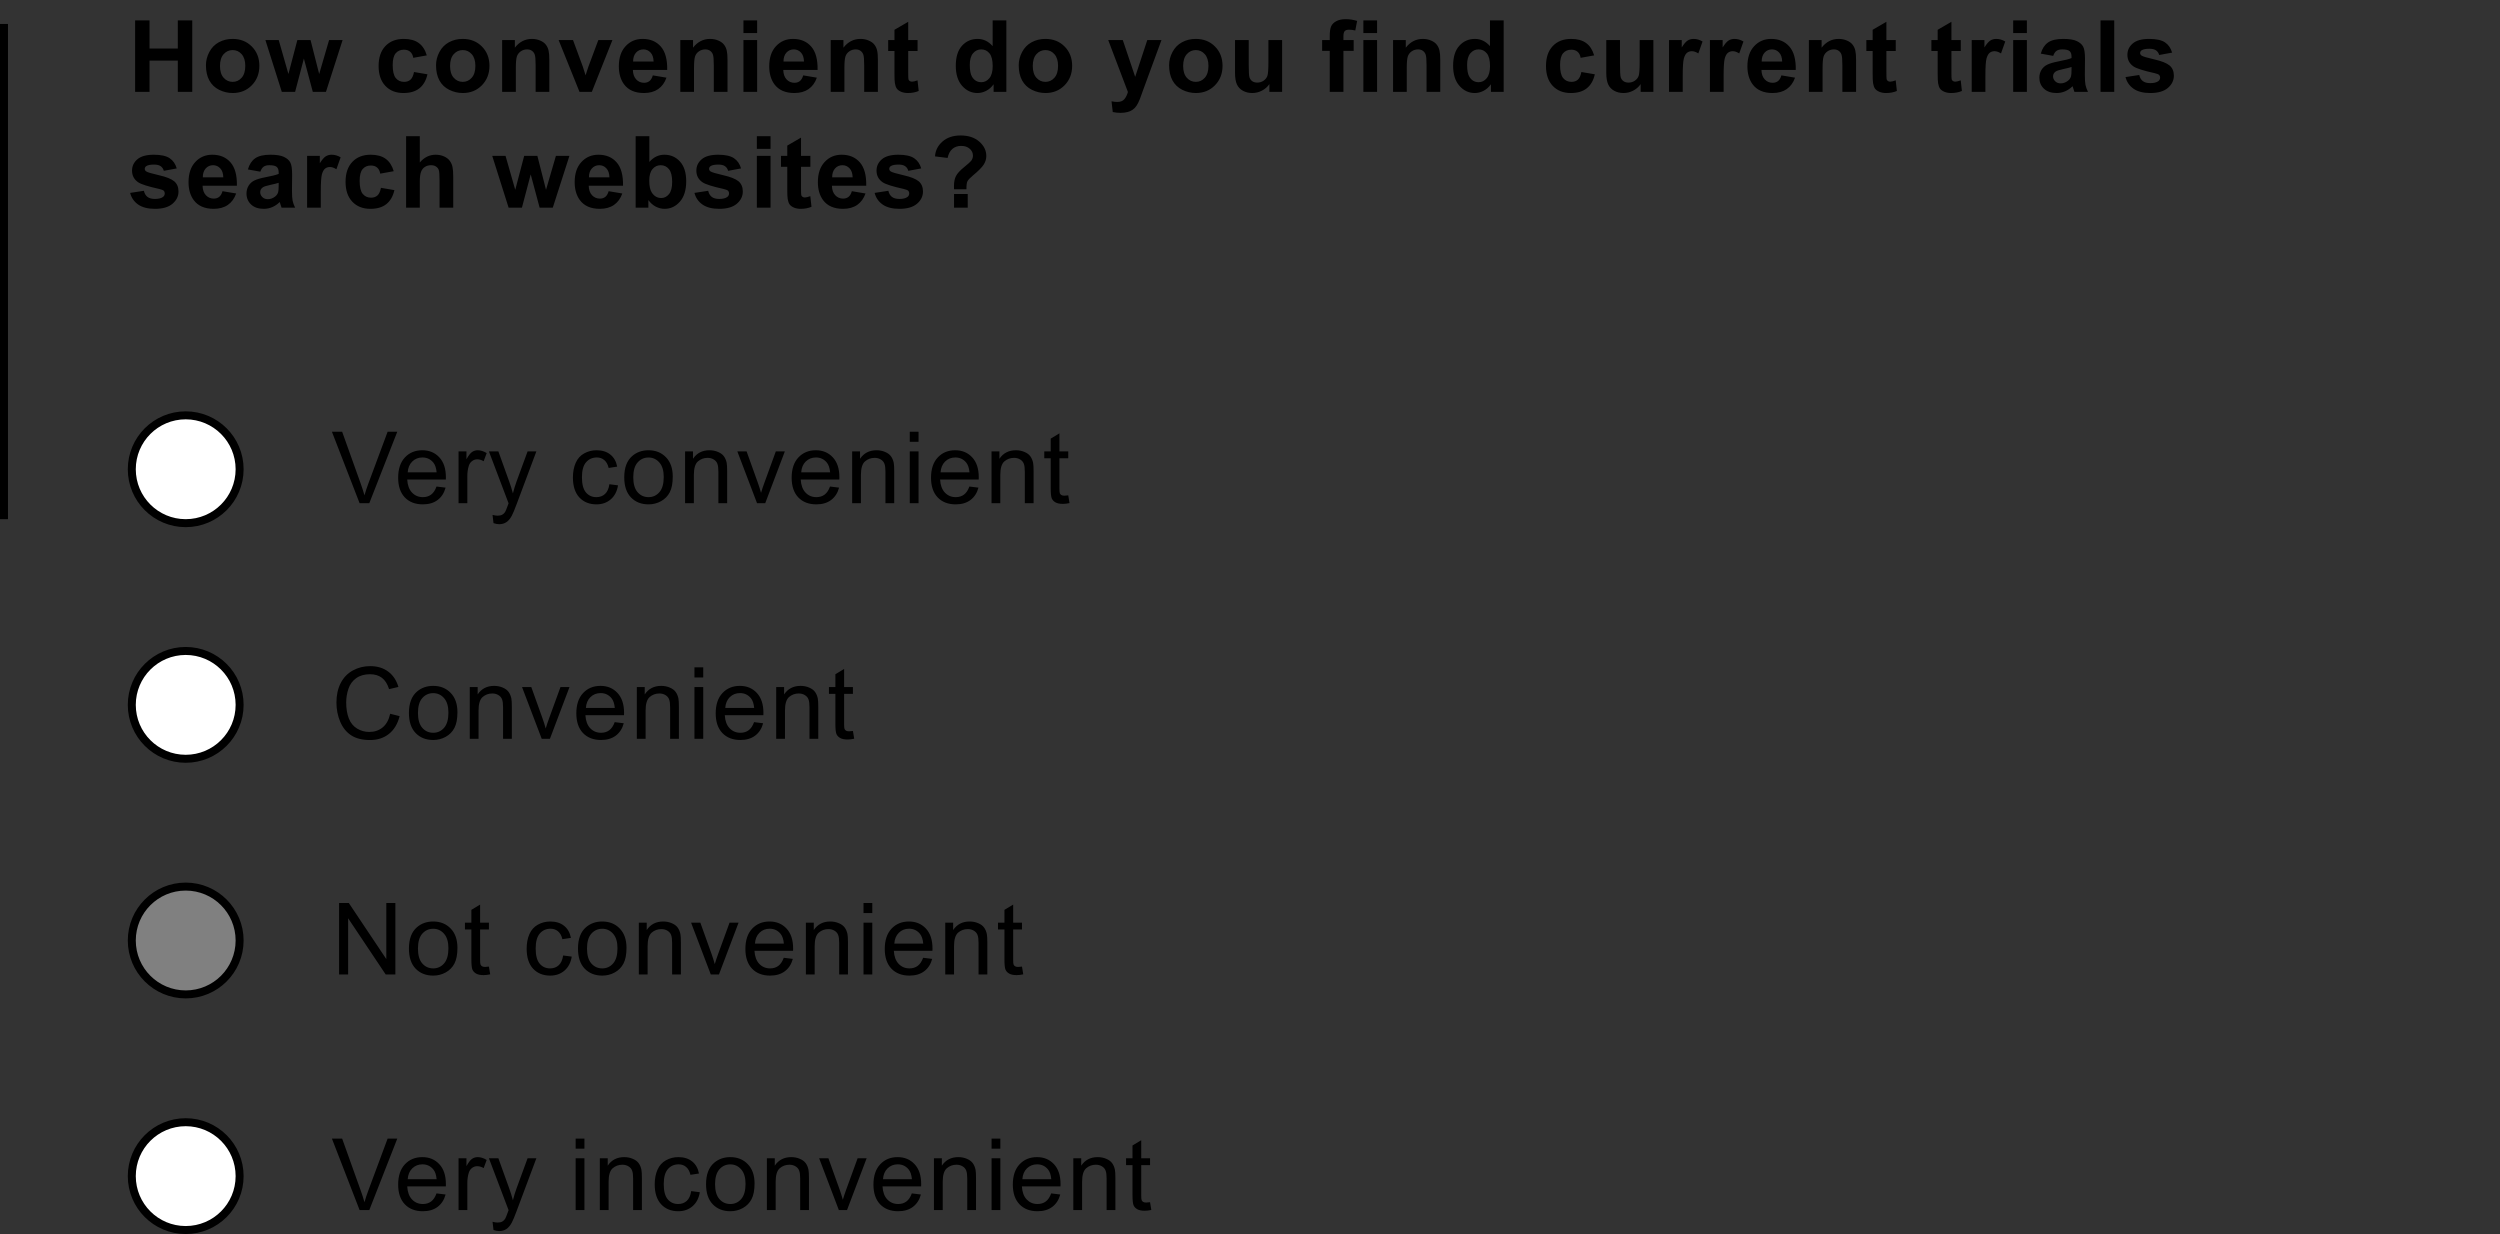 <svg width="626" height="309" viewBox="0 0 626 309" fill="none" xmlns="http://www.w3.org/2000/svg">
<rect x="0" y="0" width="626" height="309" fill="#333333" stroke="none"/>
<path d="M33.831 23V5.104H37.444V12.148H44.524V5.104H48.138V23H44.524V15.175H37.444V23H33.831ZM51.567 16.335C51.567 15.196 51.848 14.093 52.41 13.027C52.971 11.961 53.765 11.147 54.79 10.585C55.824 10.024 56.975 9.743 58.245 9.743C60.206 9.743 61.813 10.382 63.066 11.66C64.32 12.929 64.946 14.537 64.946 16.481C64.946 18.443 64.311 20.07 63.042 21.364C61.781 22.65 60.19 23.293 58.269 23.293C57.081 23.293 55.946 23.024 54.863 22.487C53.789 21.95 52.971 21.165 52.41 20.131C51.848 19.09 51.567 17.824 51.567 16.335ZM55.083 16.518C55.083 17.804 55.388 18.789 55.998 19.472C56.609 20.156 57.362 20.498 58.257 20.498C59.152 20.498 59.901 20.156 60.503 19.472C61.113 18.789 61.419 17.796 61.419 16.494C61.419 15.224 61.113 14.248 60.503 13.564C59.901 12.88 59.152 12.539 58.257 12.539C57.362 12.539 56.609 12.88 55.998 13.564C55.388 14.248 55.083 15.232 55.083 16.518ZM70.561 23L66.46 10.036H69.792L72.221 18.532L74.455 10.036H77.763L79.924 18.532L82.402 10.036H85.783L81.621 23H78.325L76.091 14.663L73.894 23H70.561ZM106.864 13.869L103.482 14.479C103.368 13.804 103.108 13.295 102.701 12.954C102.302 12.612 101.782 12.441 101.139 12.441C100.284 12.441 99.601 12.738 99.088 13.332C98.583 13.918 98.331 14.903 98.331 16.286C98.331 17.824 98.587 18.911 99.1 19.545C99.621 20.18 100.317 20.498 101.188 20.498C101.839 20.498 102.372 20.314 102.787 19.948C103.202 19.574 103.495 18.935 103.666 18.032L107.035 18.605C106.685 20.152 106.013 21.32 105.021 22.109C104.028 22.898 102.697 23.293 101.029 23.293C99.133 23.293 97.619 22.695 96.488 21.498C95.365 20.302 94.803 18.646 94.803 16.53C94.803 14.39 95.369 12.726 96.5 11.538C97.631 10.341 99.161 9.743 101.09 9.743C102.669 9.743 103.922 10.085 104.85 10.769C105.785 11.444 106.457 12.477 106.864 13.869ZM109.183 16.335C109.183 15.196 109.463 14.093 110.025 13.027C110.586 11.961 111.38 11.147 112.405 10.585C113.439 10.024 114.59 9.743 115.86 9.743C117.821 9.743 119.428 10.382 120.682 11.66C121.935 12.929 122.562 14.537 122.562 16.481C122.562 18.443 121.927 20.07 120.657 21.364C119.396 22.65 117.805 23.293 115.884 23.293C114.696 23.293 113.561 23.024 112.479 22.487C111.404 21.95 110.586 21.165 110.025 20.131C109.463 19.09 109.183 17.824 109.183 16.335ZM112.698 16.518C112.698 17.804 113.003 18.789 113.614 19.472C114.224 20.156 114.977 20.498 115.872 20.498C116.767 20.498 117.516 20.156 118.118 19.472C118.729 18.789 119.034 17.796 119.034 16.494C119.034 15.224 118.729 14.248 118.118 13.564C117.516 12.88 116.767 12.539 115.872 12.539C114.977 12.539 114.224 12.88 113.614 13.564C113.003 14.248 112.698 15.232 112.698 16.518ZM137.551 23H134.121V16.384C134.121 14.984 134.048 14.081 133.901 13.674C133.755 13.259 133.515 12.937 133.181 12.71C132.856 12.482 132.461 12.368 131.997 12.368C131.403 12.368 130.87 12.53 130.398 12.856C129.926 13.181 129.6 13.613 129.421 14.15C129.25 14.687 129.165 15.68 129.165 17.128V23H125.735V10.036H128.921V11.94C130.052 10.476 131.476 9.743 133.193 9.743C133.95 9.743 134.642 9.882 135.269 10.158C135.895 10.427 136.367 10.773 136.685 11.196C137.01 11.619 137.234 12.099 137.356 12.636C137.486 13.173 137.551 13.942 137.551 14.943V23ZM145.107 23L139.882 10.036H143.483L145.925 16.652L146.633 18.862C146.82 18.3 146.938 17.93 146.987 17.751C147.101 17.385 147.223 17.019 147.353 16.652L149.819 10.036H153.347L148.195 23H145.107ZM163.466 18.874L166.884 19.448C166.444 20.701 165.749 21.657 164.796 22.316C163.852 22.967 162.668 23.293 161.244 23.293C158.99 23.293 157.322 22.556 156.239 21.084C155.385 19.904 154.958 18.414 154.958 16.616C154.958 14.467 155.519 12.787 156.642 11.574C157.765 10.354 159.185 9.743 160.902 9.743C162.831 9.743 164.353 10.382 165.468 11.66C166.583 12.929 167.116 14.878 167.067 17.507H158.473C158.498 18.524 158.774 19.317 159.303 19.887C159.832 20.449 160.491 20.73 161.281 20.73C161.818 20.73 162.27 20.583 162.636 20.29C163.002 19.997 163.279 19.525 163.466 18.874ZM163.661 15.407C163.637 14.414 163.38 13.662 162.892 13.149C162.404 12.628 161.81 12.368 161.11 12.368C160.361 12.368 159.743 12.64 159.254 13.185C158.766 13.731 158.526 14.471 158.534 15.407H163.661ZM182.167 23H178.736V16.384C178.736 14.984 178.663 14.081 178.517 13.674C178.37 13.259 178.13 12.937 177.796 12.71C177.471 12.482 177.076 12.368 176.612 12.368C176.018 12.368 175.485 12.53 175.013 12.856C174.541 13.181 174.216 13.613 174.037 14.15C173.866 14.687 173.78 15.68 173.78 17.128V23H170.35V10.036H173.536V11.94C174.667 10.476 176.091 9.743 177.809 9.743C178.565 9.743 179.257 9.882 179.884 10.158C180.51 10.427 180.982 10.773 181.3 11.196C181.625 11.619 181.849 12.099 181.971 12.636C182.101 13.173 182.167 13.942 182.167 14.943V23ZM186.158 8.278V5.104H189.588V8.278H186.158ZM186.158 23V10.036H189.588V23H186.158ZM201.123 18.874L204.541 19.448C204.102 20.701 203.406 21.657 202.454 22.316C201.51 22.967 200.326 23.293 198.901 23.293C196.647 23.293 194.979 22.556 193.896 21.084C193.042 19.904 192.615 18.414 192.615 16.616C192.615 14.467 193.176 12.787 194.299 11.574C195.422 10.354 196.842 9.743 198.56 9.743C200.488 9.743 202.01 10.382 203.125 11.66C204.24 12.929 204.773 14.878 204.724 17.507H196.13C196.155 18.524 196.431 19.317 196.96 19.887C197.489 20.449 198.149 20.73 198.938 20.73C199.475 20.73 199.927 20.583 200.293 20.29C200.659 19.997 200.936 19.525 201.123 18.874ZM201.318 15.407C201.294 14.414 201.038 13.662 200.549 13.149C200.061 12.628 199.467 12.368 198.767 12.368C198.018 12.368 197.4 12.64 196.912 13.185C196.423 13.731 196.183 14.471 196.191 15.407H201.318ZM219.824 23H216.394V16.384C216.394 14.984 216.32 14.081 216.174 13.674C216.027 13.259 215.787 12.937 215.454 12.71C215.128 12.482 214.733 12.368 214.27 12.368C213.675 12.368 213.142 12.53 212.67 12.856C212.198 13.181 211.873 13.613 211.694 14.15C211.523 14.687 211.438 15.68 211.438 17.128V23H208.007V10.036H211.193V11.94C212.325 10.476 213.749 9.743 215.466 9.743C216.223 9.743 216.914 9.882 217.541 10.158C218.168 10.427 218.64 10.773 218.957 11.196C219.283 11.619 219.506 12.099 219.628 12.636C219.759 13.173 219.824 13.942 219.824 14.943V23ZM229.76 10.036V12.771H227.416V17.995C227.416 19.053 227.436 19.672 227.477 19.851C227.526 20.021 227.628 20.164 227.782 20.278C227.945 20.392 228.14 20.449 228.368 20.449C228.686 20.449 229.145 20.339 229.748 20.119L230.041 22.78C229.243 23.122 228.34 23.293 227.331 23.293C226.712 23.293 226.155 23.191 225.658 22.988C225.162 22.776 224.796 22.508 224.56 22.182C224.332 21.849 224.173 21.401 224.083 20.839C224.01 20.441 223.974 19.635 223.974 18.422V12.771H222.399V10.036H223.974V7.46L227.416 5.458V10.036H229.76ZM251.988 23H248.802V21.096C248.273 21.836 247.646 22.39 246.922 22.756C246.206 23.114 245.481 23.293 244.749 23.293C243.26 23.293 241.982 22.695 240.916 21.498C239.858 20.294 239.329 18.618 239.329 16.469C239.329 14.272 239.846 12.604 240.879 11.464C241.913 10.317 243.219 9.743 244.798 9.743C246.246 9.743 247.5 10.345 248.558 11.55V5.104H251.988V23ZM242.833 16.237C242.833 17.621 243.024 18.622 243.406 19.24C243.96 20.135 244.733 20.583 245.726 20.583C246.515 20.583 247.186 20.249 247.74 19.582C248.293 18.907 248.57 17.901 248.57 16.567C248.57 15.078 248.301 14.008 247.764 13.356C247.227 12.697 246.539 12.368 245.701 12.368C244.887 12.368 244.204 12.693 243.65 13.344C243.105 13.987 242.833 14.951 242.833 16.237ZM255.088 16.335C255.088 15.196 255.369 14.093 255.93 13.027C256.492 11.961 257.285 11.147 258.311 10.585C259.344 10.024 260.496 9.743 261.765 9.743C263.726 9.743 265.334 10.382 266.587 11.66C267.84 12.929 268.467 14.537 268.467 16.481C268.467 18.443 267.832 20.07 266.562 21.364C265.301 22.65 263.71 23.293 261.79 23.293C260.601 23.293 259.466 23.024 258.384 22.487C257.31 21.95 256.492 21.165 255.93 20.131C255.369 19.09 255.088 17.824 255.088 16.335ZM258.604 16.518C258.604 17.804 258.909 18.789 259.519 19.472C260.129 20.156 260.882 20.498 261.777 20.498C262.673 20.498 263.421 20.156 264.023 19.472C264.634 18.789 264.939 17.796 264.939 16.494C264.939 15.224 264.634 14.248 264.023 13.564C263.421 12.88 262.673 12.539 261.777 12.539C260.882 12.539 260.129 12.88 259.519 13.564C258.909 14.248 258.604 15.232 258.604 16.518ZM277.499 10.036H281.149L284.25 19.24L287.277 10.036H290.829L286.251 22.512L285.434 24.77C285.132 25.527 284.844 26.105 284.567 26.503C284.298 26.902 283.985 27.224 283.627 27.468C283.277 27.72 282.842 27.915 282.321 28.054C281.808 28.192 281.226 28.261 280.575 28.261C279.916 28.261 279.269 28.192 278.634 28.054L278.329 25.368C278.866 25.474 279.35 25.527 279.782 25.527C280.579 25.527 281.169 25.291 281.552 24.819C281.934 24.355 282.227 23.761 282.431 23.037L277.499 10.036ZM292.745 16.335C292.745 15.196 293.026 14.093 293.587 13.027C294.149 11.961 294.942 11.147 295.968 10.585C297.001 10.024 298.153 9.743 299.422 9.743C301.384 9.743 302.991 10.382 304.244 11.66C305.497 12.929 306.124 14.537 306.124 16.481C306.124 18.443 305.489 20.07 304.22 21.364C302.958 22.65 301.367 23.293 299.447 23.293C298.259 23.293 297.123 23.024 296.041 22.487C294.967 21.95 294.149 21.165 293.587 20.131C293.026 19.09 292.745 17.824 292.745 16.335ZM296.261 16.518C296.261 17.804 296.566 18.789 297.176 19.472C297.787 20.156 298.539 20.498 299.435 20.498C300.33 20.498 301.078 20.156 301.681 19.472C302.291 18.789 302.596 17.796 302.596 16.494C302.596 15.224 302.291 14.248 301.681 13.564C301.078 12.88 300.33 12.539 299.435 12.539C298.539 12.539 297.787 12.88 297.176 13.564C296.566 14.248 296.261 15.232 296.261 16.518ZM317.854 23V21.059C317.382 21.751 316.76 22.296 315.987 22.695C315.222 23.094 314.412 23.293 313.558 23.293C312.687 23.293 311.906 23.102 311.214 22.719C310.522 22.337 310.022 21.8 309.712 21.108C309.403 20.416 309.249 19.46 309.249 18.239V10.036H312.679V15.993C312.679 17.816 312.74 18.935 312.862 19.35C312.992 19.757 313.224 20.082 313.558 20.327C313.891 20.563 314.314 20.681 314.827 20.681C315.413 20.681 315.938 20.522 316.402 20.205C316.866 19.879 317.183 19.48 317.354 19.008C317.525 18.528 317.61 17.36 317.61 15.505V10.036H321.041V23H317.854ZM331.062 10.036H332.966V9.06C332.966 7.969 333.08 7.155 333.308 6.618C333.544 6.081 333.971 5.646 334.589 5.312C335.216 4.97 336.005 4.799 336.958 4.799C337.934 4.799 338.89 4.946 339.826 5.239L339.362 7.631C338.817 7.501 338.292 7.436 337.788 7.436C337.291 7.436 336.933 7.554 336.713 7.79C336.502 8.018 336.396 8.461 336.396 9.121V10.036H338.959V12.734H336.396V23H332.966V12.734H331.062V10.036ZM341.388 8.278V5.104H344.818V8.278H341.388ZM341.388 23V10.036H344.818V23H341.388ZM360.638 23H357.208V16.384C357.208 14.984 357.135 14.081 356.988 13.674C356.842 13.259 356.602 12.937 356.268 12.71C355.943 12.482 355.548 12.368 355.084 12.368C354.49 12.368 353.957 12.53 353.485 12.856C353.013 13.181 352.687 13.613 352.508 14.15C352.337 14.687 352.252 15.68 352.252 17.128V23H348.822V10.036H352.008V11.94C353.139 10.476 354.563 9.743 356.28 9.743C357.037 9.743 357.729 9.882 358.355 10.158C358.982 10.427 359.454 10.773 359.771 11.196C360.097 11.619 360.321 12.099 360.443 12.636C360.573 13.173 360.638 13.942 360.638 14.943V23ZM376.519 23H373.333V21.096C372.804 21.836 372.177 22.39 371.453 22.756C370.737 23.114 370.013 23.293 369.28 23.293C367.791 23.293 366.513 22.695 365.447 21.498C364.389 20.294 363.86 18.618 363.86 16.469C363.86 14.272 364.377 12.604 365.411 11.464C366.444 10.317 367.75 9.743 369.329 9.743C370.778 9.743 372.031 10.345 373.089 11.55V5.104H376.519V23ZM367.364 16.237C367.364 17.621 367.555 18.622 367.938 19.24C368.491 20.135 369.264 20.583 370.257 20.583C371.046 20.583 371.718 20.249 372.271 19.582C372.824 18.907 373.101 17.901 373.101 16.567C373.101 15.078 372.833 14.008 372.295 13.356C371.758 12.697 371.071 12.368 370.232 12.368C369.419 12.368 368.735 12.693 368.182 13.344C367.636 13.987 367.364 14.951 367.364 16.237ZM399.174 13.869L395.793 14.479C395.679 13.804 395.419 13.295 395.012 12.954C394.613 12.612 394.092 12.441 393.449 12.441C392.595 12.441 391.911 12.738 391.398 13.332C390.894 13.918 390.642 14.903 390.642 16.286C390.642 17.824 390.898 18.911 391.411 19.545C391.931 20.18 392.627 20.498 393.498 20.498C394.149 20.498 394.682 20.314 395.097 19.948C395.512 19.574 395.805 18.935 395.976 18.032L399.345 18.605C398.995 20.152 398.324 21.32 397.331 22.109C396.338 22.898 395.008 23.293 393.339 23.293C391.443 23.293 389.93 22.695 388.798 21.498C387.675 20.302 387.114 18.646 387.114 16.53C387.114 14.39 387.679 12.726 388.811 11.538C389.942 10.341 391.472 9.743 393.4 9.743C394.979 9.743 396.232 10.085 397.16 10.769C398.096 11.444 398.767 12.477 399.174 13.869ZM410.819 23V21.059C410.347 21.751 409.725 22.296 408.952 22.695C408.187 23.094 407.377 23.293 406.522 23.293C405.652 23.293 404.87 23.102 404.179 22.719C403.487 22.337 402.986 21.8 402.677 21.108C402.368 20.416 402.213 19.46 402.213 18.239V10.036H405.644V15.993C405.644 17.816 405.705 18.935 405.827 19.35C405.957 19.757 406.189 20.082 406.522 20.327C406.856 20.563 407.279 20.681 407.792 20.681C408.378 20.681 408.903 20.522 409.367 20.205C409.831 19.879 410.148 19.48 410.319 19.008C410.49 18.528 410.575 17.36 410.575 15.505V10.036H414.005V23H410.819ZM421.354 23H417.923V10.036H421.109V11.879C421.655 11.009 422.143 10.435 422.574 10.158C423.014 9.882 423.51 9.743 424.063 9.743C424.845 9.743 425.597 9.959 426.322 10.39L425.26 13.381C424.682 13.007 424.145 12.819 423.648 12.819C423.168 12.819 422.761 12.954 422.428 13.222C422.094 13.483 421.83 13.959 421.634 14.65C421.447 15.342 421.354 16.791 421.354 18.996V23ZM431.595 23H428.165V10.036H431.351V11.879C431.896 11.009 432.384 10.435 432.815 10.158C433.255 9.882 433.751 9.743 434.305 9.743C435.086 9.743 435.839 9.959 436.563 10.39L435.501 13.381C434.923 13.007 434.386 12.819 433.89 12.819C433.41 12.819 433.003 12.954 432.669 13.222C432.335 13.483 432.071 13.959 431.875 14.65C431.688 15.342 431.595 16.791 431.595 18.996V23ZM446.06 18.874L449.478 19.448C449.038 20.701 448.342 21.657 447.39 22.316C446.446 22.967 445.262 23.293 443.838 23.293C441.584 23.293 439.915 22.556 438.833 21.084C437.979 19.904 437.551 18.414 437.551 16.616C437.551 14.467 438.113 12.787 439.236 11.574C440.359 10.354 441.779 9.743 443.496 9.743C445.425 9.743 446.947 10.382 448.062 11.66C449.176 12.929 449.709 14.878 449.661 17.507H441.067C441.091 18.524 441.368 19.317 441.897 19.887C442.426 20.449 443.085 20.73 443.875 20.73C444.412 20.73 444.863 20.583 445.229 20.29C445.596 19.997 445.872 19.525 446.06 18.874ZM446.255 15.407C446.23 14.414 445.974 13.662 445.486 13.149C444.998 12.628 444.403 12.368 443.704 12.368C442.955 12.368 442.336 12.64 441.848 13.185C441.36 13.731 441.12 14.471 441.128 15.407H446.255ZM464.76 23H461.33V16.384C461.33 14.984 461.257 14.081 461.11 13.674C460.964 13.259 460.724 12.937 460.39 12.71C460.065 12.482 459.67 12.368 459.206 12.368C458.612 12.368 458.079 12.53 457.607 12.856C457.135 13.181 456.809 13.613 456.63 14.15C456.459 14.687 456.374 15.68 456.374 17.128V23H452.944V10.036H456.13V11.94C457.261 10.476 458.685 9.743 460.402 9.743C461.159 9.743 461.851 9.882 462.478 10.158C463.104 10.427 463.576 10.773 463.894 11.196C464.219 11.619 464.443 12.099 464.565 12.636C464.695 13.173 464.76 13.942 464.76 14.943V23ZM474.696 10.036V12.771H472.353V17.995C472.353 19.053 472.373 19.672 472.414 19.851C472.462 20.021 472.564 20.164 472.719 20.278C472.882 20.392 473.077 20.449 473.305 20.449C473.622 20.449 474.082 20.339 474.684 20.119L474.977 22.78C474.18 23.122 473.276 23.293 472.267 23.293C471.649 23.293 471.091 23.191 470.595 22.988C470.098 22.776 469.732 22.508 469.496 22.182C469.268 21.849 469.11 21.401 469.02 20.839C468.947 20.441 468.91 19.635 468.91 18.422V12.771H467.335V10.036H468.91V7.46L472.353 5.458V10.036H474.696ZM490.979 10.036V12.771H488.636V17.995C488.636 19.053 488.656 19.672 488.697 19.851C488.746 20.021 488.847 20.164 489.002 20.278C489.165 20.392 489.36 20.449 489.588 20.449C489.905 20.449 490.365 20.339 490.967 20.119L491.26 22.78C490.463 23.122 489.559 23.293 488.55 23.293C487.932 23.293 487.374 23.191 486.878 22.988C486.382 22.776 486.015 22.508 485.779 22.182C485.551 21.849 485.393 21.401 485.303 20.839C485.23 20.441 485.193 19.635 485.193 18.422V12.771H483.619V10.036H485.193V7.46L488.636 5.458V10.036H490.979ZM497.144 23H493.713V10.036H496.899V11.879C497.445 11.009 497.933 10.435 498.364 10.158C498.804 9.882 499.3 9.743 499.854 9.743C500.635 9.743 501.388 9.959 502.112 10.39L501.05 13.381C500.472 13.007 499.935 12.819 499.438 12.819C498.958 12.819 498.551 12.954 498.218 13.222C497.884 13.483 497.62 13.959 497.424 14.65C497.237 15.342 497.144 16.791 497.144 18.996V23ZM504.101 8.278V5.104H507.531V8.278H504.101ZM504.101 23V10.036H507.531V23H504.101ZM514.123 13.991L511.01 13.43C511.36 12.176 511.962 11.249 512.816 10.646C513.671 10.044 514.94 9.743 516.625 9.743C518.155 9.743 519.294 9.926 520.043 10.293C520.792 10.651 521.317 11.11 521.618 11.672C521.927 12.225 522.082 13.247 522.082 14.736L522.045 18.74C522.045 19.879 522.098 20.721 522.204 21.267C522.318 21.804 522.525 22.381 522.826 23H519.433C519.343 22.772 519.233 22.434 519.103 21.987C519.046 21.783 519.005 21.649 518.981 21.584C518.395 22.154 517.768 22.581 517.101 22.866C516.434 23.151 515.722 23.293 514.965 23.293C513.63 23.293 512.576 22.931 511.803 22.206C511.038 21.482 510.656 20.567 510.656 19.46C510.656 18.727 510.831 18.076 511.181 17.507C511.531 16.929 512.019 16.49 512.646 16.189C513.28 15.879 514.192 15.611 515.38 15.383C516.983 15.082 518.094 14.801 518.712 14.54V14.199C518.712 13.54 518.55 13.072 518.224 12.795C517.899 12.51 517.284 12.368 516.381 12.368C515.771 12.368 515.294 12.49 514.953 12.734C514.611 12.97 514.334 13.389 514.123 13.991ZM518.712 16.774C518.273 16.921 517.577 17.096 516.625 17.299C515.673 17.503 515.05 17.702 514.757 17.898C514.31 18.215 514.086 18.618 514.086 19.106C514.086 19.586 514.265 20.001 514.623 20.351C514.981 20.701 515.437 20.876 515.99 20.876C516.609 20.876 517.199 20.672 517.76 20.266C518.175 19.956 518.448 19.578 518.578 19.13C518.668 18.837 518.712 18.28 518.712 17.458V16.774ZM525.975 23V5.104H529.405V23H525.975ZM532.225 19.301L535.667 18.776C535.813 19.444 536.111 19.952 536.558 20.302C537.006 20.644 537.632 20.815 538.438 20.815C539.325 20.815 539.992 20.652 540.44 20.327C540.741 20.099 540.892 19.794 540.892 19.411C540.892 19.151 540.81 18.935 540.647 18.764C540.477 18.601 540.094 18.451 539.5 18.312C536.733 17.702 534.979 17.145 534.239 16.64C533.213 15.94 532.701 14.968 532.701 13.723C532.701 12.6 533.144 11.656 534.031 10.891C534.918 10.126 536.294 9.743 538.157 9.743C539.931 9.743 541.25 10.032 542.112 10.61C542.975 11.188 543.569 12.042 543.895 13.173L540.66 13.771C540.521 13.267 540.257 12.88 539.866 12.612C539.484 12.343 538.934 12.209 538.218 12.209C537.315 12.209 536.668 12.335 536.277 12.587C536.017 12.766 535.887 12.998 535.887 13.283C535.887 13.527 536.001 13.735 536.229 13.906C536.538 14.134 537.604 14.455 539.427 14.87C541.258 15.285 542.535 15.794 543.26 16.396C543.976 17.006 544.334 17.857 544.334 18.947C544.334 20.135 543.838 21.157 542.845 22.011C541.852 22.866 540.383 23.293 538.438 23.293C536.672 23.293 535.272 22.935 534.239 22.219C533.213 21.503 532.542 20.53 532.225 19.301ZM32.586 48.301L36.028 47.776C36.175 48.444 36.472 48.952 36.919 49.302C37.367 49.644 37.994 49.815 38.799 49.815C39.686 49.815 40.354 49.652 40.801 49.327C41.102 49.099 41.253 48.794 41.253 48.411C41.253 48.151 41.172 47.935 41.009 47.764C40.838 47.601 40.455 47.451 39.861 47.312C37.094 46.702 35.341 46.145 34.6 45.64C33.575 44.94 33.062 43.968 33.062 42.723C33.062 41.6 33.505 40.656 34.393 39.891C35.28 39.126 36.655 38.743 38.519 38.743C40.293 38.743 41.611 39.032 42.474 39.61C43.336 40.188 43.93 41.042 44.256 42.173L41.021 42.772C40.883 42.267 40.618 41.88 40.227 41.612C39.845 41.343 39.296 41.209 38.58 41.209C37.676 41.209 37.029 41.335 36.639 41.587C36.378 41.766 36.248 41.998 36.248 42.283C36.248 42.527 36.362 42.735 36.59 42.906C36.899 43.134 37.965 43.455 39.788 43.87C41.619 44.285 42.897 44.794 43.621 45.396C44.337 46.006 44.695 46.857 44.695 47.947C44.695 49.135 44.199 50.157 43.206 51.011C42.213 51.866 40.744 52.293 38.799 52.293C37.033 52.293 35.634 51.935 34.6 51.219C33.575 50.503 32.903 49.53 32.586 48.301ZM55.718 47.874L59.136 48.448C58.696 49.701 58.001 50.657 57.048 51.316C56.104 51.967 54.92 52.293 53.496 52.293C51.242 52.293 49.574 51.556 48.491 50.084C47.637 48.904 47.209 47.414 47.209 45.616C47.209 43.467 47.771 41.787 48.894 40.574C50.017 39.353 51.437 38.743 53.154 38.743C55.083 38.743 56.605 39.382 57.72 40.66C58.835 41.929 59.368 43.878 59.319 46.507H50.725C50.749 47.524 51.026 48.318 51.555 48.887C52.084 49.449 52.743 49.73 53.533 49.73C54.07 49.73 54.522 49.583 54.888 49.29C55.254 48.997 55.531 48.525 55.718 47.874ZM55.913 44.407C55.889 43.414 55.632 42.662 55.144 42.149C54.656 41.628 54.062 41.368 53.362 41.368C52.613 41.368 51.995 41.64 51.506 42.185C51.018 42.731 50.778 43.471 50.786 44.407H55.913ZM65.19 42.991L62.077 42.43C62.427 41.176 63.029 40.249 63.884 39.647C64.738 39.044 66.008 38.743 67.692 38.743C69.222 38.743 70.362 38.926 71.11 39.292C71.859 39.651 72.384 40.11 72.685 40.672C72.994 41.225 73.149 42.247 73.149 43.736L73.112 47.74C73.112 48.879 73.165 49.721 73.271 50.267C73.385 50.804 73.592 51.382 73.894 52H70.5C70.41 51.772 70.301 51.434 70.17 50.987C70.113 50.783 70.073 50.649 70.048 50.584C69.462 51.154 68.836 51.581 68.168 51.866C67.501 52.151 66.789 52.293 66.032 52.293C64.698 52.293 63.644 51.931 62.871 51.206C62.106 50.482 61.723 49.567 61.723 48.46C61.723 47.727 61.898 47.077 62.248 46.507C62.598 45.929 63.086 45.49 63.713 45.188C64.348 44.879 65.259 44.611 66.447 44.383C68.05 44.082 69.161 43.801 69.78 43.541V43.199C69.78 42.54 69.617 42.072 69.291 41.795C68.966 41.51 68.352 41.368 67.448 41.368C66.838 41.368 66.362 41.49 66.02 41.734C65.678 41.97 65.401 42.389 65.19 42.991ZM69.78 45.774C69.34 45.921 68.644 46.096 67.692 46.299C66.74 46.503 66.118 46.702 65.825 46.898C65.377 47.215 65.153 47.618 65.153 48.106C65.153 48.586 65.332 49.001 65.69 49.351C66.049 49.701 66.504 49.876 67.058 49.876C67.676 49.876 68.266 49.672 68.828 49.266C69.243 48.956 69.515 48.578 69.645 48.13C69.735 47.837 69.78 47.28 69.78 46.458V45.774ZM80.326 52H76.896V39.036H80.082V40.879C80.627 40.009 81.116 39.435 81.547 39.158C81.986 38.882 82.483 38.743 83.036 38.743C83.817 38.743 84.57 38.959 85.294 39.39L84.232 42.381C83.655 42.007 83.118 41.819 82.621 41.819C82.141 41.819 81.734 41.954 81.4 42.222C81.067 42.483 80.802 42.959 80.607 43.65C80.42 44.342 80.326 45.791 80.326 47.996V52ZM98.587 42.869L95.206 43.48C95.092 42.804 94.832 42.295 94.425 41.954C94.026 41.612 93.505 41.441 92.862 41.441C92.008 41.441 91.324 41.738 90.811 42.332C90.307 42.918 90.055 43.903 90.055 45.286C90.055 46.824 90.311 47.911 90.824 48.545C91.345 49.18 92.04 49.498 92.911 49.498C93.562 49.498 94.095 49.315 94.51 48.948C94.925 48.574 95.218 47.935 95.389 47.032L98.758 47.605C98.408 49.152 97.737 50.319 96.744 51.109C95.751 51.898 94.421 52.293 92.752 52.293C90.856 52.293 89.343 51.695 88.211 50.498C87.088 49.302 86.527 47.646 86.527 45.53C86.527 43.39 87.092 41.726 88.224 40.538C89.355 39.341 90.885 38.743 92.814 38.743C94.392 38.743 95.645 39.085 96.573 39.769C97.509 40.444 98.18 41.477 98.587 42.869ZM105.118 34.105V40.684C106.224 39.39 107.547 38.743 109.085 38.743C109.874 38.743 110.586 38.89 111.221 39.183C111.856 39.476 112.332 39.85 112.649 40.306C112.975 40.761 113.195 41.266 113.309 41.819C113.431 42.373 113.492 43.231 113.492 44.395V52H110.062V45.152C110.062 43.793 109.996 42.93 109.866 42.564C109.736 42.198 109.504 41.909 109.17 41.697C108.845 41.477 108.434 41.368 107.938 41.368C107.368 41.368 106.859 41.506 106.412 41.783C105.964 42.059 105.634 42.478 105.423 43.04C105.219 43.593 105.118 44.415 105.118 45.506V52H101.688V34.105H105.118ZM127.358 52L123.256 39.036H126.589L129.018 47.532L131.252 39.036H134.56L136.721 47.532L139.199 39.036H142.58L138.417 52H135.122L132.888 43.663L130.69 52H127.358ZM152.406 47.874L155.824 48.448C155.385 49.701 154.689 50.657 153.737 51.316C152.793 51.967 151.609 52.293 150.185 52.293C147.93 52.293 146.262 51.556 145.18 50.084C144.325 48.904 143.898 47.414 143.898 45.616C143.898 43.467 144.459 41.787 145.583 40.574C146.706 39.353 148.126 38.743 149.843 38.743C151.771 38.743 153.293 39.382 154.408 40.66C155.523 41.929 156.056 43.878 156.007 46.507H147.414C147.438 47.524 147.715 48.318 148.244 48.887C148.773 49.449 149.432 49.73 150.221 49.73C150.758 49.73 151.21 49.583 151.576 49.29C151.942 48.997 152.219 48.525 152.406 47.874ZM152.602 44.407C152.577 43.414 152.321 42.662 151.833 42.149C151.344 41.628 150.75 41.368 150.05 41.368C149.302 41.368 148.683 41.64 148.195 42.185C147.707 42.731 147.466 43.471 147.475 44.407H152.602ZM159.168 52V34.105H162.599V40.55C163.657 39.345 164.91 38.743 166.358 38.743C167.937 38.743 169.243 39.317 170.277 40.464C171.31 41.604 171.827 43.243 171.827 45.384C171.827 47.597 171.298 49.302 170.24 50.498C169.19 51.695 167.913 52.293 166.407 52.293C165.667 52.293 164.934 52.11 164.21 51.744C163.494 51.369 162.875 50.82 162.354 50.096V52H159.168ZM162.574 45.237C162.574 46.58 162.786 47.573 163.209 48.216C163.803 49.127 164.592 49.583 165.577 49.583C166.334 49.583 166.977 49.262 167.506 48.619C168.043 47.968 168.312 46.946 168.312 45.555C168.312 44.074 168.043 43.008 167.506 42.356C166.969 41.697 166.281 41.368 165.443 41.368C164.621 41.368 163.937 41.689 163.392 42.332C162.847 42.967 162.574 43.935 162.574 45.237ZM173.89 48.301L177.332 47.776C177.479 48.444 177.776 48.952 178.223 49.302C178.671 49.644 179.297 49.815 180.103 49.815C180.99 49.815 181.657 49.652 182.105 49.327C182.406 49.099 182.557 48.794 182.557 48.411C182.557 48.151 182.475 47.935 182.312 47.764C182.142 47.601 181.759 47.451 181.165 47.312C178.398 46.702 176.644 46.145 175.904 45.64C174.878 44.94 174.366 43.968 174.366 42.723C174.366 41.6 174.809 40.656 175.696 39.891C176.583 39.126 177.959 38.743 179.822 38.743C181.596 38.743 182.915 39.032 183.777 39.61C184.64 40.188 185.234 41.042 185.56 42.173L182.325 42.772C182.186 42.267 181.922 41.88 181.531 41.612C181.149 41.343 180.599 41.209 179.883 41.209C178.98 41.209 178.333 41.335 177.942 41.587C177.682 41.766 177.552 41.998 177.552 42.283C177.552 42.527 177.666 42.735 177.894 42.906C178.203 43.134 179.269 43.455 181.092 43.87C182.923 44.285 184.201 44.794 184.925 45.396C185.641 46.006 185.999 46.857 185.999 47.947C185.999 49.135 185.503 50.157 184.51 51.011C183.517 51.866 182.048 52.293 180.103 52.293C178.337 52.293 176.937 51.935 175.904 51.219C174.878 50.503 174.207 49.53 173.89 48.301ZM189.514 37.278V34.105H192.944V37.278H189.514ZM189.514 52V39.036H192.944V52H189.514ZM202.917 39.036V41.77H200.573V46.995C200.573 48.053 200.594 48.672 200.634 48.851C200.683 49.022 200.785 49.164 200.939 49.278C201.102 49.392 201.298 49.449 201.525 49.449C201.843 49.449 202.303 49.339 202.905 49.119L203.198 51.78C202.4 52.122 201.497 52.293 200.488 52.293C199.869 52.293 199.312 52.191 198.815 51.988C198.319 51.776 197.953 51.508 197.717 51.182C197.489 50.849 197.33 50.401 197.241 49.839C197.167 49.441 197.131 48.635 197.131 47.422V41.77H195.556V39.036H197.131V36.46L200.573 34.459V39.036H202.917ZM213.305 47.874L216.723 48.448C216.283 49.701 215.587 50.657 214.635 51.316C213.691 51.967 212.507 52.293 211.083 52.293C208.829 52.293 207.16 51.556 206.078 50.084C205.224 48.904 204.796 47.414 204.796 45.616C204.796 43.467 205.358 41.787 206.481 40.574C207.604 39.353 209.024 38.743 210.741 38.743C212.67 38.743 214.192 39.382 215.307 40.66C216.422 41.929 216.955 43.878 216.906 46.507H208.312C208.336 47.524 208.613 48.318 209.142 48.887C209.671 49.449 210.33 49.73 211.12 49.73C211.657 49.73 212.108 49.583 212.475 49.29C212.841 48.997 213.118 48.525 213.305 47.874ZM213.5 44.407C213.476 43.414 213.219 42.662 212.731 42.149C212.243 41.628 211.649 41.368 210.949 41.368C210.2 41.368 209.582 41.64 209.093 42.185C208.605 42.731 208.365 43.471 208.373 44.407H213.5ZM219.005 48.301L222.447 47.776C222.594 48.444 222.891 48.952 223.338 49.302C223.786 49.644 224.413 49.815 225.218 49.815C226.105 49.815 226.773 49.652 227.22 49.327C227.521 49.099 227.672 48.794 227.672 48.411C227.672 48.151 227.59 47.935 227.428 47.764C227.257 47.601 226.874 47.451 226.28 47.312C223.513 46.702 221.76 46.145 221.019 45.64C219.994 44.94 219.481 43.968 219.481 42.723C219.481 41.6 219.924 40.656 220.812 39.891C221.699 39.126 223.074 38.743 224.938 38.743C226.712 38.743 228.03 39.032 228.893 39.61C229.755 40.188 230.349 41.042 230.675 42.173L227.44 42.772C227.302 42.267 227.037 41.88 226.646 41.612C226.264 41.343 225.715 41.209 224.999 41.209C224.095 41.209 223.448 41.335 223.058 41.587C222.797 41.766 222.667 41.998 222.667 42.283C222.667 42.527 222.781 42.735 223.009 42.906C223.318 43.134 224.384 43.455 226.207 43.87C228.038 44.285 229.316 44.794 230.04 45.396C230.756 46.006 231.114 46.857 231.114 47.947C231.114 49.135 230.618 50.157 229.625 51.011C228.632 51.866 227.163 52.293 225.218 52.293C223.452 52.293 222.053 51.935 221.019 51.219C219.994 50.503 219.322 49.53 219.005 48.301ZM242.002 47.386H238.89C238.882 46.938 238.877 46.666 238.877 46.568C238.877 45.559 239.044 44.729 239.378 44.078C239.712 43.427 240.379 42.694 241.38 41.88C242.381 41.067 242.979 40.533 243.174 40.281C243.475 39.883 243.626 39.443 243.626 38.963C243.626 38.296 243.357 37.726 242.82 37.254C242.291 36.774 241.575 36.534 240.672 36.534C239.801 36.534 239.073 36.782 238.487 37.278C237.901 37.775 237.498 38.532 237.278 39.549L234.129 39.158C234.218 37.702 234.837 36.465 235.984 35.447C237.14 34.43 238.654 33.921 240.525 33.921C242.495 33.921 244.061 34.438 245.225 35.472C246.389 36.497 246.971 37.693 246.971 39.06C246.971 39.817 246.755 40.533 246.324 41.209C245.901 41.884 244.989 42.804 243.589 43.968C242.865 44.57 242.413 45.054 242.234 45.42C242.063 45.787 241.986 46.442 242.002 47.386ZM238.89 52V48.57H242.32V52H238.89Z" fill="black"/>
<circle cx="46.5" cy="117.5" r="13.5" fill="white" stroke="black" stroke-width="2"/>
<path d="M90.043 126L83.11 108.104H85.673L90.324 121.105C90.699 122.147 91.012 123.123 91.264 124.035C91.541 123.058 91.862 122.082 92.228 121.105L97.062 108.104H99.48L92.473 126H90.043ZM109.306 121.825L111.576 122.106C111.218 123.432 110.555 124.462 109.586 125.194C108.618 125.927 107.381 126.293 105.875 126.293C103.979 126.293 102.474 125.711 101.359 124.547C100.252 123.375 99.699 121.736 99.699 119.628C99.699 117.447 100.26 115.754 101.383 114.55C102.506 113.345 103.963 112.743 105.753 112.743C107.487 112.743 108.903 113.333 110.001 114.513C111.1 115.693 111.649 117.353 111.649 119.494C111.649 119.624 111.645 119.819 111.637 120.08H101.969C102.051 121.504 102.453 122.594 103.178 123.351C103.902 124.108 104.805 124.486 105.888 124.486C106.693 124.486 107.381 124.275 107.951 123.852C108.52 123.428 108.972 122.753 109.306 121.825ZM102.091 118.273H109.33C109.232 117.182 108.956 116.365 108.5 115.819C107.8 114.973 106.893 114.55 105.778 114.55C104.769 114.55 103.918 114.888 103.227 115.563C102.543 116.238 102.165 117.142 102.091 118.273ZM114.823 126V113.036H116.8V115.001C117.305 114.082 117.769 113.476 118.192 113.183C118.623 112.89 119.095 112.743 119.608 112.743C120.348 112.743 121.101 112.979 121.866 113.451L121.109 115.49C120.572 115.172 120.035 115.014 119.498 115.014C119.018 115.014 118.587 115.16 118.204 115.453C117.822 115.738 117.549 116.137 117.386 116.649C117.142 117.431 117.02 118.285 117.02 119.213V126H114.823ZM123.575 130.993L123.331 128.93C123.811 129.06 124.23 129.125 124.588 129.125C125.076 129.125 125.467 129.044 125.76 128.881C126.053 128.718 126.293 128.49 126.48 128.197C126.618 127.978 126.842 127.432 127.151 126.562C127.192 126.439 127.257 126.26 127.347 126.024L122.427 113.036H124.795L127.493 120.543C127.843 121.496 128.156 122.497 128.433 123.546C128.685 122.537 128.986 121.553 129.336 120.592L132.107 113.036H134.305L129.373 126.22C128.844 127.644 128.433 128.625 128.14 129.162C127.75 129.886 127.302 130.415 126.797 130.749C126.293 131.09 125.691 131.261 124.991 131.261C124.568 131.261 124.096 131.172 123.575 130.993ZM152.59 121.251L154.75 121.532C154.514 123.021 153.908 124.189 152.932 125.036C151.963 125.874 150.771 126.293 149.355 126.293C147.581 126.293 146.153 125.715 145.07 124.56C143.996 123.396 143.459 121.732 143.459 119.567C143.459 118.167 143.691 116.942 144.155 115.893C144.619 114.843 145.323 114.057 146.267 113.537C147.219 113.008 148.252 112.743 149.367 112.743C150.775 112.743 151.927 113.101 152.822 113.817C153.717 114.525 154.291 115.535 154.543 116.845L152.407 117.174C152.203 116.304 151.841 115.648 151.32 115.209C150.808 114.77 150.185 114.55 149.453 114.55C148.346 114.55 147.447 114.949 146.755 115.746C146.063 116.535 145.717 117.789 145.717 119.506C145.717 121.247 146.051 122.513 146.718 123.302C147.386 124.092 148.256 124.486 149.331 124.486C150.193 124.486 150.913 124.222 151.491 123.693C152.069 123.164 152.435 122.35 152.59 121.251ZM156.312 119.518C156.312 117.117 156.98 115.339 158.314 114.184C159.429 113.223 160.788 112.743 162.392 112.743C164.174 112.743 165.631 113.329 166.762 114.501C167.893 115.665 168.458 117.276 168.458 119.335C168.458 121.003 168.206 122.318 167.702 123.278C167.205 124.23 166.477 124.971 165.517 125.5C164.564 126.028 163.523 126.293 162.392 126.293C160.577 126.293 159.108 125.711 157.985 124.547C156.87 123.384 156.312 121.707 156.312 119.518ZM158.571 119.518C158.571 121.178 158.933 122.423 159.657 123.253C160.382 124.075 161.293 124.486 162.392 124.486C163.482 124.486 164.389 124.071 165.114 123.241C165.838 122.411 166.2 121.146 166.2 119.445C166.2 117.842 165.834 116.629 165.102 115.807C164.377 114.977 163.474 114.562 162.392 114.562C161.293 114.562 160.382 114.973 159.657 115.795C158.933 116.617 158.571 117.858 158.571 119.518ZM171.546 126V113.036H173.524V114.879C174.476 113.455 175.851 112.743 177.65 112.743C178.431 112.743 179.147 112.886 179.798 113.17C180.458 113.447 180.95 113.813 181.275 114.269C181.601 114.725 181.829 115.266 181.959 115.893C182.04 116.299 182.081 117.012 182.081 118.029V126H179.884V118.114C179.884 117.219 179.798 116.552 179.627 116.112C179.457 115.665 179.151 115.311 178.712 115.05C178.281 114.782 177.772 114.647 177.186 114.647C176.25 114.647 175.44 114.944 174.757 115.539C174.081 116.133 173.744 117.26 173.744 118.92V126H171.546ZM189.563 126L184.632 113.036H186.951L189.734 120.8C190.035 121.638 190.312 122.509 190.564 123.412C190.76 122.729 191.032 121.907 191.382 120.946L194.263 113.036H196.521L191.614 126H189.563ZM207.837 121.825L210.107 122.106C209.749 123.432 209.086 124.462 208.118 125.194C207.149 125.927 205.912 126.293 204.407 126.293C202.511 126.293 201.005 125.711 199.89 124.547C198.783 123.375 198.23 121.736 198.23 119.628C198.23 117.447 198.792 115.754 199.915 114.55C201.038 113.345 202.494 112.743 204.285 112.743C206.018 112.743 207.434 113.333 208.533 114.513C209.631 115.693 210.181 117.353 210.181 119.494C210.181 119.624 210.177 119.819 210.168 120.08H200.5C200.582 121.504 200.985 122.594 201.709 123.351C202.433 124.108 203.337 124.486 204.419 124.486C205.225 124.486 205.912 124.275 206.482 123.852C207.052 123.428 207.503 122.753 207.837 121.825ZM200.623 118.273H207.861C207.764 117.182 207.487 116.365 207.031 115.819C206.331 114.973 205.424 114.55 204.309 114.55C203.3 114.55 202.45 114.888 201.758 115.563C201.074 116.238 200.696 117.142 200.623 118.273ZM213.378 126V113.036H215.356V114.879C216.308 113.455 217.683 112.743 219.482 112.743C220.263 112.743 220.979 112.886 221.63 113.17C222.29 113.447 222.782 113.813 223.107 114.269C223.433 114.725 223.661 115.266 223.791 115.893C223.872 116.299 223.913 117.012 223.913 118.029V126H221.716V118.114C221.716 117.219 221.63 116.552 221.459 116.112C221.289 115.665 220.983 115.311 220.544 115.05C220.113 114.782 219.604 114.647 219.018 114.647C218.082 114.647 217.272 114.944 216.589 115.539C215.913 116.133 215.576 117.26 215.576 118.92V126H213.378ZM227.807 110.631V108.104H230.004V110.631H227.807ZM227.807 126V113.036H230.004V126H227.807ZM242.735 121.825L245.006 122.106C244.648 123.432 243.985 124.462 243.016 125.194C242.048 125.927 240.811 126.293 239.305 126.293C237.409 126.293 235.903 125.711 234.789 124.547C233.682 123.375 233.128 121.736 233.128 119.628C233.128 117.447 233.69 115.754 234.813 114.55C235.936 113.345 237.393 112.743 239.183 112.743C240.917 112.743 242.333 113.333 243.431 114.513C244.53 115.693 245.079 117.353 245.079 119.494C245.079 119.624 245.075 119.819 245.067 120.08H235.399C235.48 121.504 235.883 122.594 236.607 123.351C237.332 124.108 238.235 124.486 239.317 124.486C240.123 124.486 240.811 124.275 241.38 123.852C241.95 123.428 242.402 122.753 242.735 121.825ZM235.521 118.273H242.76C242.662 117.182 242.385 116.365 241.93 115.819C241.23 114.973 240.322 114.55 239.208 114.55C238.198 114.55 237.348 114.888 236.656 115.563C235.973 116.238 235.594 117.142 235.521 118.273ZM248.277 126V113.036H250.254V114.879C251.207 113.455 252.582 112.743 254.38 112.743C255.162 112.743 255.878 112.886 256.529 113.17C257.188 113.447 257.68 113.813 258.006 114.269C258.331 114.725 258.559 115.266 258.689 115.893C258.771 116.299 258.812 117.012 258.812 118.029V126H256.614V118.114C256.614 117.219 256.529 116.552 256.358 116.112C256.187 115.665 255.882 115.311 255.442 115.05C255.011 114.782 254.502 114.647 253.917 114.647C252.981 114.647 252.171 114.944 251.487 115.539C250.812 116.133 250.474 117.26 250.474 118.92V126H248.277ZM267.49 124.035L267.808 125.976C267.189 126.106 266.636 126.171 266.147 126.171C265.35 126.171 264.731 126.045 264.292 125.792C263.853 125.54 263.543 125.211 263.364 124.804C263.185 124.389 263.096 123.522 263.096 122.204V114.745H261.484V113.036H263.096V109.826L265.281 108.507V113.036H267.49V114.745H265.281V122.326C265.281 122.952 265.317 123.355 265.391 123.534C265.472 123.713 265.598 123.856 265.769 123.961C265.948 124.067 266.2 124.12 266.526 124.12C266.77 124.12 267.091 124.092 267.49 124.035Z" fill="black"/>
<circle cx="46.5" cy="176.5" r="13.5" fill="white" stroke="black" stroke-width="2"/>
<path d="M97.697 178.726L100.065 179.324C99.569 181.269 98.674 182.754 97.38 183.779C96.094 184.797 94.519 185.305 92.656 185.305C90.727 185.305 89.156 184.915 87.944 184.133C86.739 183.344 85.82 182.205 85.185 180.715C84.558 179.226 84.245 177.627 84.245 175.918C84.245 174.054 84.599 172.431 85.307 171.047C86.023 169.656 87.037 168.602 88.347 167.886C89.665 167.161 91.114 166.799 92.692 166.799C94.483 166.799 95.988 167.255 97.209 168.167C98.43 169.078 99.28 170.36 99.76 172.012L97.429 172.561C97.014 171.259 96.412 170.311 95.622 169.717C94.833 169.123 93.84 168.826 92.644 168.826C91.268 168.826 90.117 169.155 89.189 169.814C88.269 170.474 87.622 171.361 87.248 172.476C86.874 173.582 86.686 174.726 86.686 175.906C86.686 177.428 86.906 178.758 87.346 179.897C87.793 181.029 88.485 181.875 89.421 182.437C90.357 182.998 91.37 183.279 92.46 183.279C93.787 183.279 94.91 182.896 95.83 182.131C96.749 181.366 97.372 180.231 97.697 178.726ZM102.396 178.518C102.396 176.117 103.064 174.339 104.398 173.184C105.513 172.223 106.872 171.743 108.476 171.743C110.258 171.743 111.715 172.329 112.846 173.501C113.977 174.665 114.542 176.276 114.542 178.335C114.542 180.003 114.29 181.318 113.786 182.278C113.289 183.23 112.561 183.971 111.601 184.5C110.648 185.028 109.607 185.293 108.476 185.293C106.661 185.293 105.192 184.711 104.069 183.547C102.954 182.384 102.396 180.707 102.396 178.518ZM104.655 178.518C104.655 180.178 105.017 181.423 105.741 182.253C106.465 183.075 107.377 183.486 108.476 183.486C109.566 183.486 110.473 183.071 111.198 182.241C111.922 181.411 112.284 180.146 112.284 178.445C112.284 176.842 111.918 175.629 111.186 174.807C110.461 173.977 109.558 173.562 108.476 173.562C107.377 173.562 106.465 173.973 105.741 174.795C105.017 175.617 104.655 176.858 104.655 178.518ZM117.63 185V172.036H119.608V173.879C120.56 172.455 121.935 171.743 123.734 171.743C124.515 171.743 125.231 171.886 125.882 172.17C126.542 172.447 127.034 172.813 127.359 173.269C127.685 173.725 127.913 174.266 128.043 174.893C128.124 175.299 128.165 176.012 128.165 177.029V185H125.968V177.114C125.968 176.219 125.882 175.552 125.711 175.112C125.541 174.665 125.235 174.311 124.796 174.05C124.365 173.782 123.856 173.647 123.27 173.647C122.334 173.647 121.524 173.944 120.841 174.539C120.165 175.133 119.828 176.26 119.828 177.92V185H117.63ZM135.647 185L130.716 172.036H133.035L135.818 179.8C136.119 180.638 136.396 181.509 136.648 182.412C136.844 181.729 137.116 180.907 137.466 179.946L140.347 172.036H142.605L137.698 185H135.647ZM153.921 180.825L156.191 181.106C155.833 182.432 155.17 183.462 154.202 184.194C153.233 184.927 151.996 185.293 150.491 185.293C148.595 185.293 147.089 184.711 145.974 183.547C144.867 182.375 144.314 180.736 144.314 178.628C144.314 176.447 144.875 174.754 145.999 173.55C147.122 172.345 148.578 171.743 150.369 171.743C152.102 171.743 153.518 172.333 154.617 173.513C155.715 174.693 156.265 176.353 156.265 178.494C156.265 178.624 156.261 178.819 156.252 179.08H146.584C146.666 180.504 147.069 181.594 147.793 182.351C148.517 183.108 149.421 183.486 150.503 183.486C151.309 183.486 151.996 183.275 152.566 182.852C153.136 182.428 153.587 181.753 153.921 180.825ZM146.707 177.273H153.945C153.848 176.182 153.571 175.365 153.115 174.819C152.415 173.973 151.508 173.55 150.393 173.55C149.384 173.55 148.534 173.888 147.842 174.563C147.158 175.238 146.78 176.142 146.707 177.273ZM159.462 185V172.036H161.44V173.879C162.392 172.455 163.767 171.743 165.566 171.743C166.347 171.743 167.063 171.886 167.714 172.17C168.374 172.447 168.866 172.813 169.191 173.269C169.517 173.725 169.745 174.266 169.875 174.893C169.956 175.299 169.997 176.012 169.997 177.029V185H167.8V177.114C167.8 176.219 167.714 175.552 167.543 175.112C167.373 174.665 167.067 174.311 166.628 174.05C166.197 173.782 165.688 173.647 165.102 173.647C164.166 173.647 163.356 173.944 162.673 174.539C161.997 175.133 161.66 176.26 161.66 177.92V185H159.462ZM173.891 169.631V167.104H176.088V169.631H173.891ZM173.891 185V172.036H176.088V185H173.891ZM188.819 180.825L191.09 181.106C190.732 182.432 190.069 183.462 189.1 184.194C188.132 184.927 186.895 185.293 185.389 185.293C183.493 185.293 181.987 184.711 180.873 183.547C179.766 182.375 179.212 180.736 179.212 178.628C179.212 176.447 179.774 174.754 180.897 173.55C182.02 172.345 183.477 171.743 185.267 171.743C187 171.743 188.417 172.333 189.515 173.513C190.614 174.693 191.163 176.353 191.163 178.494C191.163 178.624 191.159 178.819 191.151 179.08H181.483C181.564 180.504 181.967 181.594 182.691 182.351C183.416 183.108 184.319 183.486 185.401 183.486C186.207 183.486 186.895 183.275 187.464 182.852C188.034 182.428 188.486 181.753 188.819 180.825ZM181.605 177.273H188.844C188.746 176.182 188.469 175.365 188.014 174.819C187.314 173.973 186.406 173.55 185.292 173.55C184.282 173.55 183.432 173.888 182.74 174.563C182.057 175.238 181.678 176.142 181.605 177.273ZM194.361 185V172.036H196.338V173.879C197.291 172.455 198.666 171.743 200.464 171.743C201.246 171.743 201.962 171.886 202.613 172.17C203.272 172.447 203.764 172.813 204.09 173.269C204.415 173.725 204.643 174.266 204.773 174.893C204.855 175.299 204.896 176.012 204.896 177.029V185H202.698V177.114C202.698 176.219 202.613 175.552 202.442 175.112C202.271 174.665 201.966 174.311 201.526 174.05C201.095 173.782 200.586 173.647 200 173.647C199.065 173.647 198.255 173.944 197.571 174.539C196.896 175.133 196.558 176.26 196.558 177.92V185H194.361ZM213.574 183.035L213.892 184.976C213.273 185.106 212.72 185.171 212.231 185.171C211.434 185.171 210.815 185.045 210.376 184.792C209.937 184.54 209.627 184.211 209.448 183.804C209.269 183.389 209.18 182.522 209.18 181.204V173.745H207.568V172.036H209.18V168.826L211.365 167.507V172.036H213.574V173.745H211.365V181.326C211.365 181.952 211.401 182.355 211.475 182.534C211.556 182.713 211.682 182.856 211.853 182.961C212.032 183.067 212.284 183.12 212.61 183.12C212.854 183.12 213.175 183.092 213.574 183.035Z" fill="black"/>
<circle cx="46.5" cy="235.5" r="13.5" fill="#808080" stroke="black" stroke-width="2"/>
<path d="M84.904 244V226.104H87.334L96.733 240.155V226.104H99.003V244H96.574L87.175 229.938V244H84.904ZM102.396 237.518C102.396 235.117 103.064 233.339 104.398 232.184C105.513 231.223 106.872 230.743 108.476 230.743C110.258 230.743 111.715 231.329 112.846 232.501C113.977 233.665 114.542 235.276 114.542 237.335C114.542 239.003 114.29 240.318 113.786 241.278C113.289 242.23 112.561 242.971 111.601 243.5C110.648 244.028 109.607 244.293 108.476 244.293C106.661 244.293 105.192 243.711 104.069 242.547C102.954 241.384 102.396 239.707 102.396 237.518ZM104.655 237.518C104.655 239.178 105.017 240.423 105.741 241.253C106.465 242.075 107.377 242.486 108.476 242.486C109.566 242.486 110.473 242.071 111.198 241.241C111.922 240.411 112.284 239.146 112.284 237.445C112.284 235.842 111.918 234.629 111.186 233.807C110.461 232.977 109.558 232.562 108.476 232.562C107.377 232.562 106.465 232.973 105.741 233.795C105.017 234.617 104.655 235.858 104.655 237.518ZM122.428 242.035L122.745 243.976C122.127 244.106 121.573 244.171 121.085 244.171C120.287 244.171 119.669 244.045 119.229 243.792C118.79 243.54 118.481 243.211 118.302 242.804C118.123 242.389 118.033 241.522 118.033 240.204V232.745H116.422V231.036H118.033V227.826L120.218 226.507V231.036H122.428V232.745H120.218V240.326C120.218 240.952 120.255 241.355 120.328 241.534C120.41 241.713 120.536 241.856 120.707 241.961C120.886 242.067 121.138 242.12 121.463 242.12C121.708 242.12 122.029 242.092 122.428 242.035ZM141.006 239.251L143.167 239.532C142.931 241.021 142.324 242.189 141.348 243.036C140.379 243.874 139.187 244.293 137.771 244.293C135.997 244.293 134.569 243.715 133.486 242.56C132.412 241.396 131.875 239.732 131.875 237.567C131.875 236.167 132.107 234.942 132.571 233.893C133.035 232.843 133.739 232.057 134.683 231.537C135.635 231.008 136.668 230.743 137.783 230.743C139.191 230.743 140.343 231.101 141.238 231.817C142.133 232.525 142.707 233.535 142.959 234.845L140.823 235.174C140.619 234.304 140.257 233.648 139.736 233.209C139.224 232.77 138.601 232.55 137.869 232.55C136.762 232.55 135.863 232.949 135.171 233.746C134.479 234.535 134.133 235.789 134.133 237.506C134.133 239.247 134.467 240.513 135.134 241.302C135.802 242.092 136.672 242.486 137.747 242.486C138.609 242.486 139.329 242.222 139.907 241.693C140.485 241.164 140.851 240.35 141.006 239.251ZM144.729 237.518C144.729 235.117 145.396 233.339 146.73 232.184C147.845 231.223 149.204 230.743 150.808 230.743C152.59 230.743 154.047 231.329 155.178 232.501C156.309 233.665 156.875 235.276 156.875 237.335C156.875 239.003 156.622 240.318 156.118 241.278C155.621 242.23 154.893 242.971 153.933 243.5C152.98 244.028 151.939 244.293 150.808 244.293C148.993 244.293 147.524 243.711 146.401 242.547C145.286 241.384 144.729 239.707 144.729 237.518ZM146.987 237.518C146.987 239.178 147.349 240.423 148.073 241.253C148.798 242.075 149.709 242.486 150.808 242.486C151.898 242.486 152.806 242.071 153.53 241.241C154.254 240.411 154.616 239.146 154.616 237.445C154.616 235.842 154.25 234.629 153.518 233.807C152.793 232.977 151.89 232.562 150.808 232.562C149.709 232.562 148.798 232.973 148.073 233.795C147.349 234.617 146.987 235.858 146.987 237.518ZM159.962 244V231.036H161.94V232.879C162.892 231.455 164.267 230.743 166.066 230.743C166.847 230.743 167.563 230.886 168.214 231.17C168.874 231.447 169.366 231.813 169.691 232.269C170.017 232.725 170.245 233.266 170.375 233.893C170.456 234.299 170.497 235.012 170.497 236.029V244H168.3V236.114C168.3 235.219 168.214 234.552 168.043 234.112C167.873 233.665 167.567 233.311 167.128 233.05C166.697 232.782 166.188 232.647 165.602 232.647C164.666 232.647 163.856 232.944 163.173 233.539C162.497 234.133 162.16 235.26 162.16 236.92V244H159.962ZM177.979 244L173.048 231.036H175.367L178.15 238.8C178.451 239.638 178.728 240.509 178.98 241.412C179.176 240.729 179.448 239.907 179.798 238.946L182.679 231.036H184.938L180.03 244H177.979ZM196.253 239.825L198.523 240.106C198.165 241.432 197.502 242.462 196.534 243.194C195.565 243.927 194.328 244.293 192.823 244.293C190.927 244.293 189.421 243.711 188.306 242.547C187.199 241.375 186.646 239.736 186.646 237.628C186.646 235.447 187.208 233.754 188.331 232.55C189.454 231.345 190.91 230.743 192.701 230.743C194.434 230.743 195.85 231.333 196.949 232.513C198.047 233.693 198.597 235.353 198.597 237.494C198.597 237.624 198.593 237.819 198.584 238.08H188.917C188.998 239.504 189.401 240.594 190.125 241.351C190.849 242.108 191.753 242.486 192.835 242.486C193.641 242.486 194.328 242.275 194.898 241.852C195.468 241.428 195.919 240.753 196.253 239.825ZM189.039 236.273H196.277C196.18 235.182 195.903 234.365 195.447 233.819C194.747 232.973 193.84 232.55 192.725 232.55C191.716 232.55 190.866 232.888 190.174 233.563C189.49 234.238 189.112 235.142 189.039 236.273ZM201.794 244V231.036H203.772V232.879C204.724 231.455 206.099 230.743 207.898 230.743C208.679 230.743 209.395 230.886 210.046 231.17C210.706 231.447 211.198 231.813 211.523 232.269C211.849 232.725 212.077 233.266 212.207 233.893C212.288 234.299 212.329 235.012 212.329 236.029V244H210.132V236.114C210.132 235.219 210.046 234.552 209.875 234.112C209.705 233.665 209.399 233.311 208.96 233.05C208.529 232.782 208.02 232.647 207.434 232.647C206.498 232.647 205.688 232.944 205.005 233.539C204.329 234.133 203.992 235.26 203.992 236.92V244H201.794ZM216.223 228.631V226.104H218.42V228.631H216.223ZM216.223 244V231.036H218.42V244H216.223ZM231.151 239.825L233.422 240.106C233.064 241.432 232.401 242.462 231.432 243.194C230.464 243.927 229.227 244.293 227.721 244.293C225.825 244.293 224.319 243.711 223.205 242.547C222.098 241.375 221.544 239.736 221.544 237.628C221.544 235.447 222.106 233.754 223.229 232.55C224.352 231.345 225.809 230.743 227.599 230.743C229.333 230.743 230.749 231.333 231.847 232.513C232.946 233.693 233.495 235.353 233.495 237.494C233.495 237.624 233.491 237.819 233.483 238.08H223.815C223.896 239.504 224.299 240.594 225.023 241.351C225.748 242.108 226.651 242.486 227.733 242.486C228.539 242.486 229.227 242.275 229.796 241.852C230.366 241.428 230.818 240.753 231.151 239.825ZM223.937 236.273H231.176C231.078 235.182 230.801 234.365 230.346 233.819C229.646 232.973 228.738 232.55 227.624 232.55C226.614 232.55 225.764 232.888 225.072 233.563C224.389 234.238 224.01 235.142 223.937 236.273ZM236.693 244V231.036H238.67V232.879C239.623 231.455 240.998 230.743 242.796 230.743C243.578 230.743 244.294 230.886 244.945 231.17C245.604 231.447 246.096 231.813 246.422 232.269C246.747 232.725 246.975 233.266 247.105 233.893C247.187 234.299 247.228 235.012 247.228 236.029V244H245.03V236.114C245.03 235.219 244.945 234.552 244.774 234.112C244.603 233.665 244.298 233.311 243.858 233.05C243.427 232.782 242.918 232.647 242.333 232.647C241.397 232.647 240.587 232.944 239.903 233.539C239.228 234.133 238.89 235.26 238.89 236.92V244H236.693ZM255.906 242.035L256.224 243.976C255.605 244.106 255.052 244.171 254.563 244.171C253.766 244.171 253.147 244.045 252.708 243.792C252.269 243.54 251.959 243.211 251.78 242.804C251.601 242.389 251.512 241.522 251.512 240.204V232.745H249.9V231.036H251.512V227.826L253.697 226.507V231.036H255.906V232.745H253.697V240.326C253.697 240.952 253.733 241.355 253.807 241.534C253.888 241.713 254.014 241.856 254.185 241.961C254.364 242.067 254.616 242.12 254.942 242.12C255.186 242.12 255.507 242.092 255.906 242.035Z" fill="black"/>
<circle cx="46.5" cy="294.5" r="13.5" fill="white" stroke="black" stroke-width="2"/>
<path d="M90.043 303L83.11 285.104H85.673L90.324 298.105C90.699 299.147 91.012 300.123 91.264 301.035C91.541 300.058 91.862 299.082 92.228 298.105L97.062 285.104H99.48L92.473 303H90.043ZM109.306 298.825L111.576 299.106C111.218 300.432 110.555 301.462 109.586 302.194C108.618 302.927 107.381 303.293 105.875 303.293C103.979 303.293 102.474 302.711 101.359 301.547C100.252 300.375 99.699 298.736 99.699 296.628C99.699 294.447 100.26 292.754 101.383 291.55C102.506 290.345 103.963 289.743 105.753 289.743C107.487 289.743 108.903 290.333 110.001 291.513C111.1 292.693 111.649 294.353 111.649 296.494C111.649 296.624 111.645 296.819 111.637 297.08H101.969C102.051 298.504 102.453 299.594 103.178 300.351C103.902 301.108 104.805 301.486 105.888 301.486C106.693 301.486 107.381 301.275 107.951 300.852C108.52 300.428 108.972 299.753 109.306 298.825ZM102.091 295.273H109.33C109.232 294.182 108.956 293.365 108.5 292.819C107.8 291.973 106.893 291.55 105.778 291.55C104.769 291.55 103.918 291.888 103.227 292.563C102.543 293.238 102.165 294.142 102.091 295.273ZM114.823 303V290.036H116.8V292.001C117.305 291.082 117.769 290.476 118.192 290.183C118.623 289.89 119.095 289.743 119.608 289.743C120.348 289.743 121.101 289.979 121.866 290.451L121.109 292.49C120.572 292.172 120.035 292.014 119.498 292.014C119.018 292.014 118.587 292.16 118.204 292.453C117.822 292.738 117.549 293.137 117.386 293.649C117.142 294.431 117.02 295.285 117.02 296.213V303H114.823ZM123.575 307.993L123.331 305.93C123.811 306.06 124.23 306.125 124.588 306.125C125.076 306.125 125.467 306.044 125.76 305.881C126.053 305.718 126.293 305.49 126.48 305.197C126.618 304.978 126.842 304.432 127.151 303.562C127.192 303.439 127.257 303.26 127.347 303.024L122.427 290.036H124.795L127.493 297.543C127.843 298.496 128.156 299.497 128.433 300.546C128.685 299.537 128.986 298.553 129.336 297.592L132.107 290.036H134.305L129.373 303.22C128.844 304.644 128.433 305.625 128.14 306.162C127.75 306.886 127.302 307.415 126.797 307.749C126.293 308.09 125.691 308.261 124.991 308.261C124.568 308.261 124.096 308.172 123.575 307.993ZM144.143 287.631V285.104H146.34V287.631H144.143ZM144.143 303V290.036H146.34V303H144.143ZM150.197 303V290.036H152.174V291.879C153.126 290.455 154.502 289.743 156.3 289.743C157.082 289.743 157.798 289.886 158.449 290.17C159.108 290.447 159.6 290.813 159.926 291.269C160.251 291.725 160.479 292.266 160.609 292.893C160.691 293.299 160.731 294.012 160.731 295.029V303H158.534V295.114C158.534 294.219 158.449 293.552 158.278 293.112C158.107 292.665 157.802 292.311 157.362 292.05C156.931 291.782 156.422 291.647 155.836 291.647C154.901 291.647 154.091 291.944 153.407 292.539C152.732 293.133 152.394 294.26 152.394 295.92V303H150.197ZM173.072 298.251L175.233 298.532C174.997 300.021 174.391 301.189 173.414 302.036C172.446 302.874 171.253 303.293 169.837 303.293C168.063 303.293 166.635 302.715 165.553 301.56C164.479 300.396 163.941 298.732 163.941 296.567C163.941 295.167 164.173 293.942 164.637 292.893C165.101 291.843 165.805 291.057 166.749 290.537C167.701 290.008 168.735 289.743 169.85 289.743C171.257 289.743 172.409 290.101 173.304 290.817C174.199 291.525 174.773 292.535 175.025 293.845L172.889 294.174C172.686 293.304 172.324 292.648 171.803 292.209C171.29 291.77 170.667 291.55 169.935 291.55C168.828 291.55 167.929 291.949 167.237 292.746C166.546 293.535 166.2 294.789 166.2 296.506C166.2 298.247 166.533 299.513 167.201 300.302C167.868 301.092 168.739 301.486 169.813 301.486C170.676 301.486 171.396 301.222 171.974 300.693C172.551 300.164 172.918 299.35 173.072 298.251ZM176.795 296.518C176.795 294.117 177.462 292.339 178.797 291.184C179.912 290.223 181.271 289.743 182.874 289.743C184.656 289.743 186.113 290.329 187.244 291.501C188.375 292.665 188.941 294.276 188.941 296.335C188.941 298.003 188.689 299.318 188.184 300.278C187.688 301.23 186.959 301.971 185.999 302.5C185.047 303.028 184.005 303.293 182.874 303.293C181.059 303.293 179.59 302.711 178.467 301.547C177.352 300.384 176.795 298.707 176.795 296.518ZM179.053 296.518C179.053 298.178 179.415 299.423 180.14 300.253C180.864 301.075 181.775 301.486 182.874 301.486C183.965 301.486 184.872 301.071 185.596 300.241C186.32 299.411 186.683 298.146 186.683 296.445C186.683 294.842 186.316 293.629 185.584 292.807C184.86 291.977 183.956 291.562 182.874 291.562C181.775 291.562 180.864 291.973 180.14 292.795C179.415 293.617 179.053 294.858 179.053 296.518ZM192.029 303V290.036H194.006V291.879C194.958 290.455 196.334 289.743 198.132 289.743C198.914 289.743 199.63 289.886 200.281 290.17C200.94 290.447 201.432 290.813 201.758 291.269C202.083 291.725 202.311 292.266 202.441 292.893C202.523 293.299 202.563 294.012 202.563 295.029V303H200.366V295.114C200.366 294.219 200.281 293.552 200.11 293.112C199.939 292.665 199.634 292.311 199.194 292.05C198.763 291.782 198.254 291.647 197.668 291.647C196.733 291.647 195.923 291.944 195.239 292.539C194.564 293.133 194.226 294.26 194.226 295.92V303H192.029ZM210.046 303L205.114 290.036H207.434L210.217 297.8C210.518 298.638 210.795 299.509 211.047 300.412C211.242 299.729 211.515 298.907 211.865 297.946L214.746 290.036H217.004L212.097 303H210.046ZM228.319 298.825L230.59 299.106C230.232 300.432 229.569 301.462 228.6 302.194C227.632 302.927 226.395 303.293 224.889 303.293C222.993 303.293 221.487 302.711 220.373 301.547C219.266 300.375 218.712 298.736 218.712 296.628C218.712 294.447 219.274 292.754 220.397 291.55C221.52 290.345 222.977 289.743 224.767 289.743C226.5 289.743 227.917 290.333 229.015 291.513C230.114 292.693 230.663 294.353 230.663 296.494C230.663 296.624 230.659 296.819 230.651 297.08H220.983C221.064 298.504 221.467 299.594 222.191 300.351C222.916 301.108 223.819 301.486 224.901 301.486C225.707 301.486 226.395 301.275 226.964 300.852C227.534 300.428 227.986 299.753 228.319 298.825ZM221.105 295.273H228.344C228.246 294.182 227.969 293.365 227.514 292.819C226.814 291.973 225.906 291.55 224.792 291.55C223.782 291.55 222.932 291.888 222.24 292.563C221.557 293.238 221.178 294.142 221.105 295.273ZM233.861 303V290.036H235.838V291.879C236.791 290.455 238.166 289.743 239.964 289.743C240.746 289.743 241.462 289.886 242.113 290.17C242.772 290.447 243.264 290.813 243.59 291.269C243.915 291.725 244.143 292.266 244.273 292.893C244.355 293.299 244.396 294.012 244.396 295.029V303H242.198V295.114C242.198 294.219 242.113 293.552 241.942 293.112C241.771 292.665 241.466 292.311 241.026 292.05C240.595 291.782 240.086 291.647 239.5 291.647C238.565 291.647 237.755 291.944 237.071 292.539C236.396 293.133 236.058 294.26 236.058 295.92V303H233.861ZM248.289 287.631V285.104H250.486V287.631H248.289ZM248.289 303V290.036H250.486V303H248.289ZM263.218 298.825L265.488 299.106C265.13 300.432 264.467 301.462 263.499 302.194C262.53 302.927 261.293 303.293 259.788 303.293C257.891 303.293 256.386 302.711 255.271 301.547C254.164 300.375 253.611 298.736 253.611 296.628C253.611 294.447 254.172 292.754 255.295 291.55C256.418 290.345 257.875 289.743 259.666 289.743C261.399 289.743 262.815 290.333 263.914 291.513C265.012 292.693 265.562 294.353 265.562 296.494C265.562 296.624 265.557 296.819 265.549 297.08H255.881C255.963 298.504 256.366 299.594 257.09 300.351C257.814 301.108 258.717 301.486 259.8 301.486C260.605 301.486 261.293 301.275 261.863 300.852C262.432 300.428 262.884 299.753 263.218 298.825ZM256.003 295.273H263.242C263.145 294.182 262.868 293.365 262.412 292.819C261.712 291.973 260.805 291.55 259.69 291.55C258.681 291.55 257.83 291.888 257.139 292.563C256.455 293.238 256.077 294.142 256.003 295.273ZM268.759 303V290.036H270.737V291.879C271.689 290.455 273.064 289.743 274.863 289.743C275.644 289.743 276.36 289.886 277.011 290.17C277.67 290.447 278.163 290.813 278.488 291.269C278.814 291.725 279.042 292.266 279.172 292.893C279.253 293.299 279.294 294.012 279.294 295.029V303H277.097V295.114C277.097 294.219 277.011 293.552 276.84 293.112C276.669 292.665 276.364 292.311 275.925 292.05C275.493 291.782 274.985 291.647 274.399 291.647C273.463 291.647 272.653 291.944 271.97 292.539C271.294 293.133 270.957 294.26 270.957 295.92V303H268.759ZM287.973 301.035L288.29 302.976C287.672 303.106 287.118 303.171 286.63 303.171C285.832 303.171 285.214 303.045 284.774 302.792C284.335 302.54 284.026 302.211 283.847 301.804C283.668 301.389 283.578 300.522 283.578 299.204V291.745H281.967V290.036H283.578V286.826L285.763 285.507V290.036H287.973V291.745H285.763V299.326C285.763 299.952 285.8 300.355 285.873 300.534C285.954 300.713 286.081 300.856 286.251 300.961C286.431 301.067 286.683 301.12 287.008 301.12C287.252 301.12 287.574 301.092 287.973 301.035Z" fill="black"/>
<path d="M1 6V130" stroke="black" stroke-width="2"/>
</svg>
